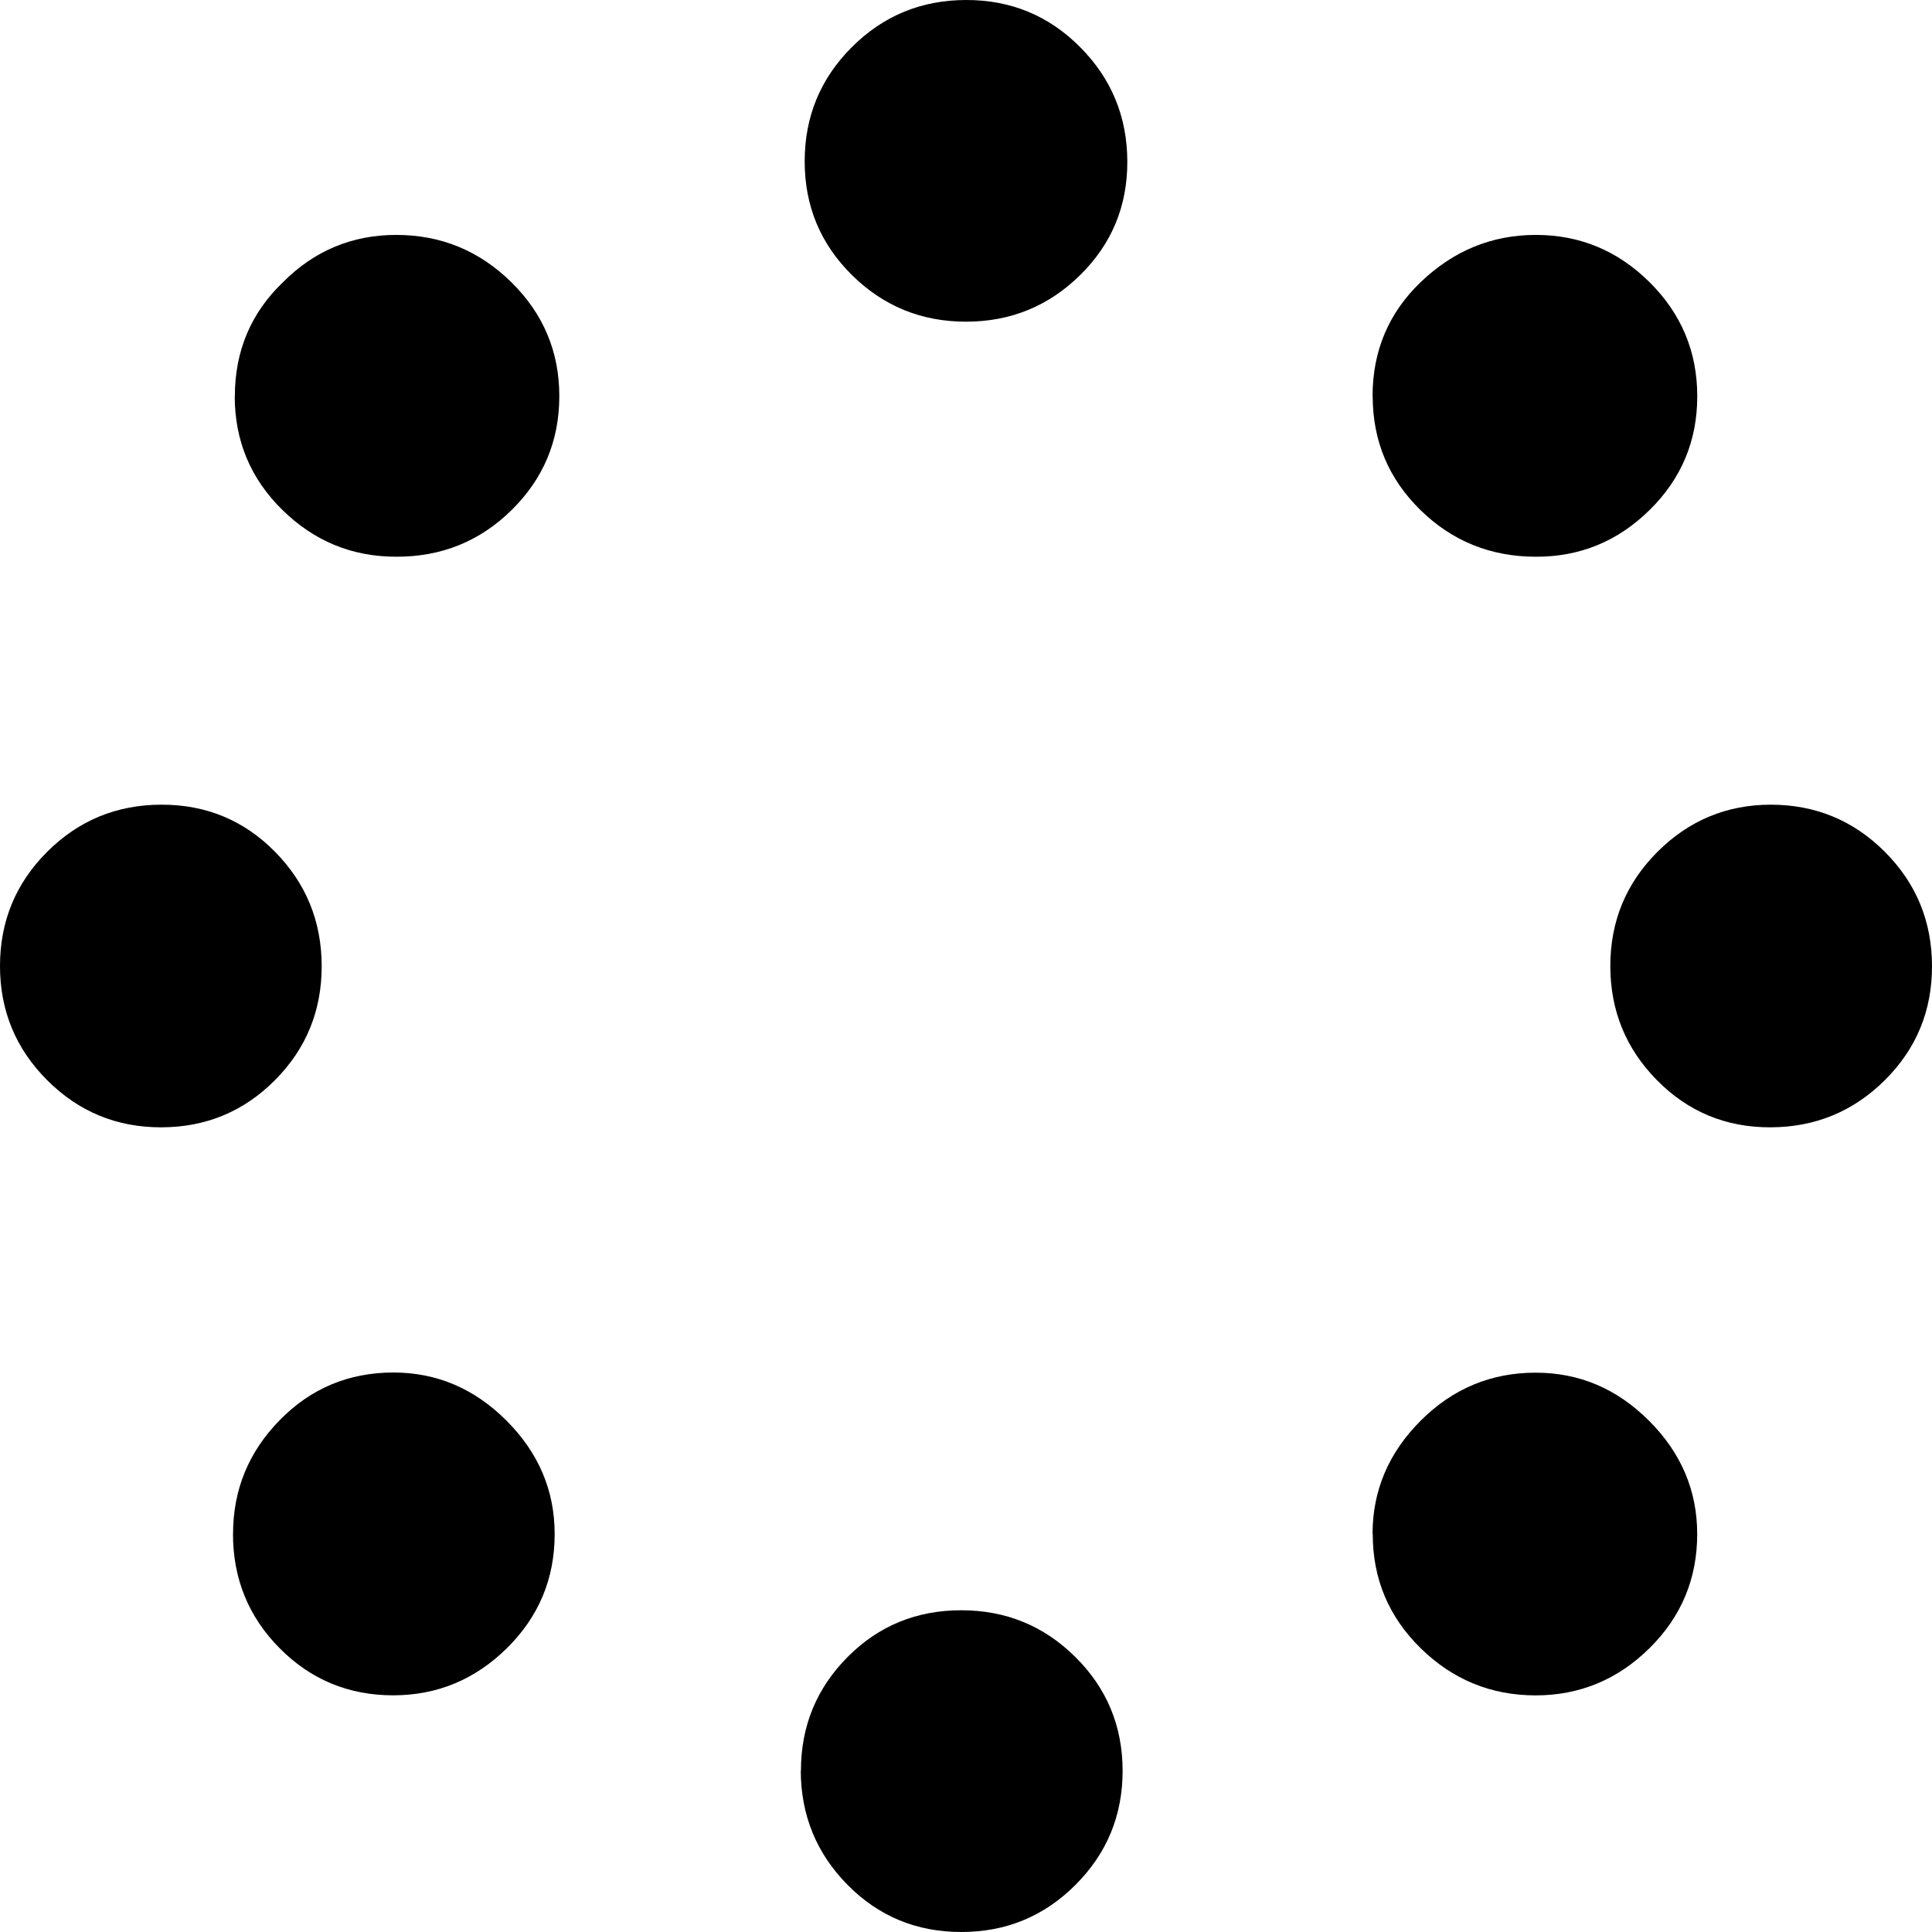 <svg xmlns="http://www.w3.org/2000/svg" viewBox="0 0 32 32">
  <path d="M0 16q0-1.11.78-1.89t1.892-.782 1.883.78T5.328 16t-.773 1.89-1.883.782-1.89-.78T0 16zm3.86 9.406q0-1.094.772-1.883t1.883-.79q1.078 0 1.875.798t.797 1.877q0 1.11-.79 1.89t-1.882.782q-1.11 0-1.883-.78t-.773-1.893zm.03-18.843q0-1.125.798-1.89.78-.782 1.875-.782 1.11 0 1.906.783t.795 1.89-.79 1.884-1.913.773q-1.094 0-1.883-.774t-.79-1.883zm9.376 22.765q0-1.11.78-1.89.767-.767 1.876-.767t1.89.775.782 1.883-.78 1.89T15.92 32t-1.883-.782-.774-1.89zm.062-26.656q0-1.11.78-1.89T16 0t1.89.78.782 1.892-.78 1.883T16 5.328t-1.89-.773-.782-1.883zm9.406 22.734q0-1.078.797-1.875t1.908-.795q1.078 0 1.875.797t.797 1.876q0 1.11-.79 1.89t-1.883.782q-1.11 0-1.906-.78t-.795-1.892zm0-18.843q0-1.125.797-1.89.815-.782 1.908-.782t1.883.783.79 1.89-.79 1.884-1.882.773q-1.125 0-1.914-.774t-.79-1.883zM26.672 16q0-1.11.78-1.89t1.876-.782q1.11 0 1.89.78T32 16t-.78 1.89-1.892.782-1.883-.78T26.672 16z"/>
</svg>
